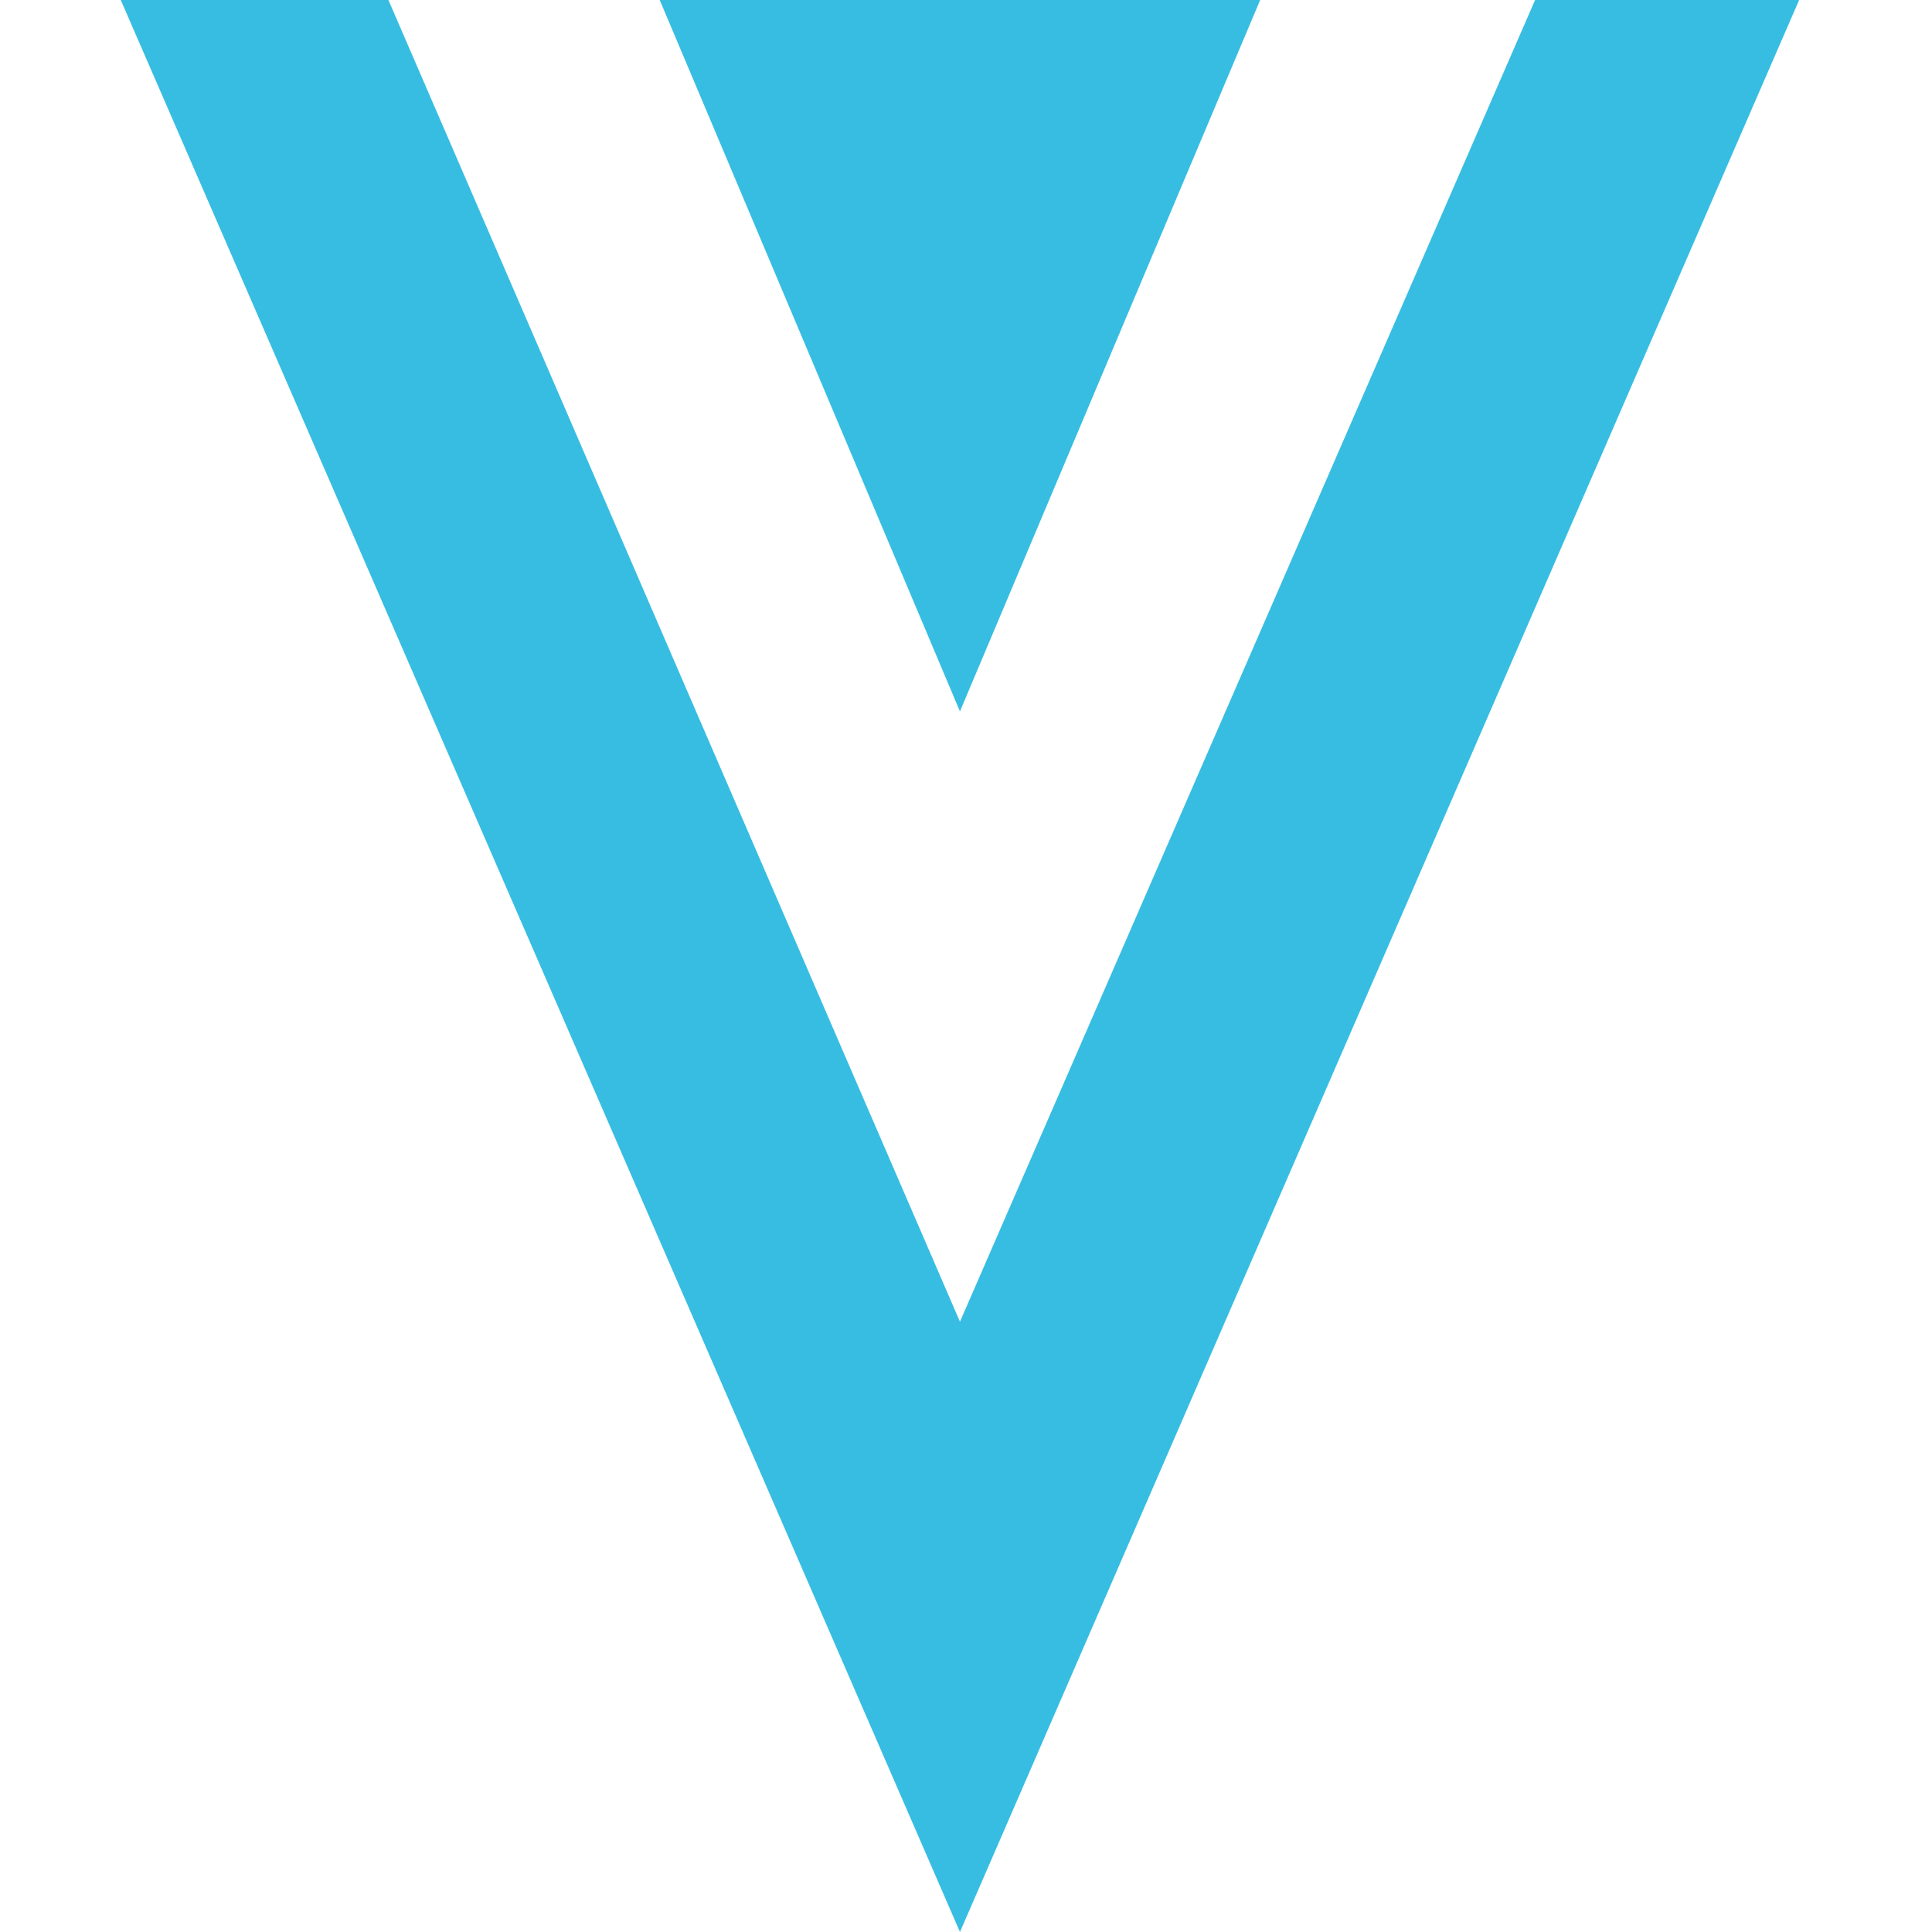 <svg width="400" height="400" viewBox="0 0 400 400" fill="none" xmlns="http://www.w3.org/2000/svg">
    <path fill-rule="evenodd" clip-rule="evenodd" d="M198.749 273.645L317.825 0L372.494 0L198.749 400L25 0L80.419 0L198.749 273.645ZM260.907 0L198.745 147.29L136.587 0L260.907 0Z" fill="#37BDE2"/>
</svg>
